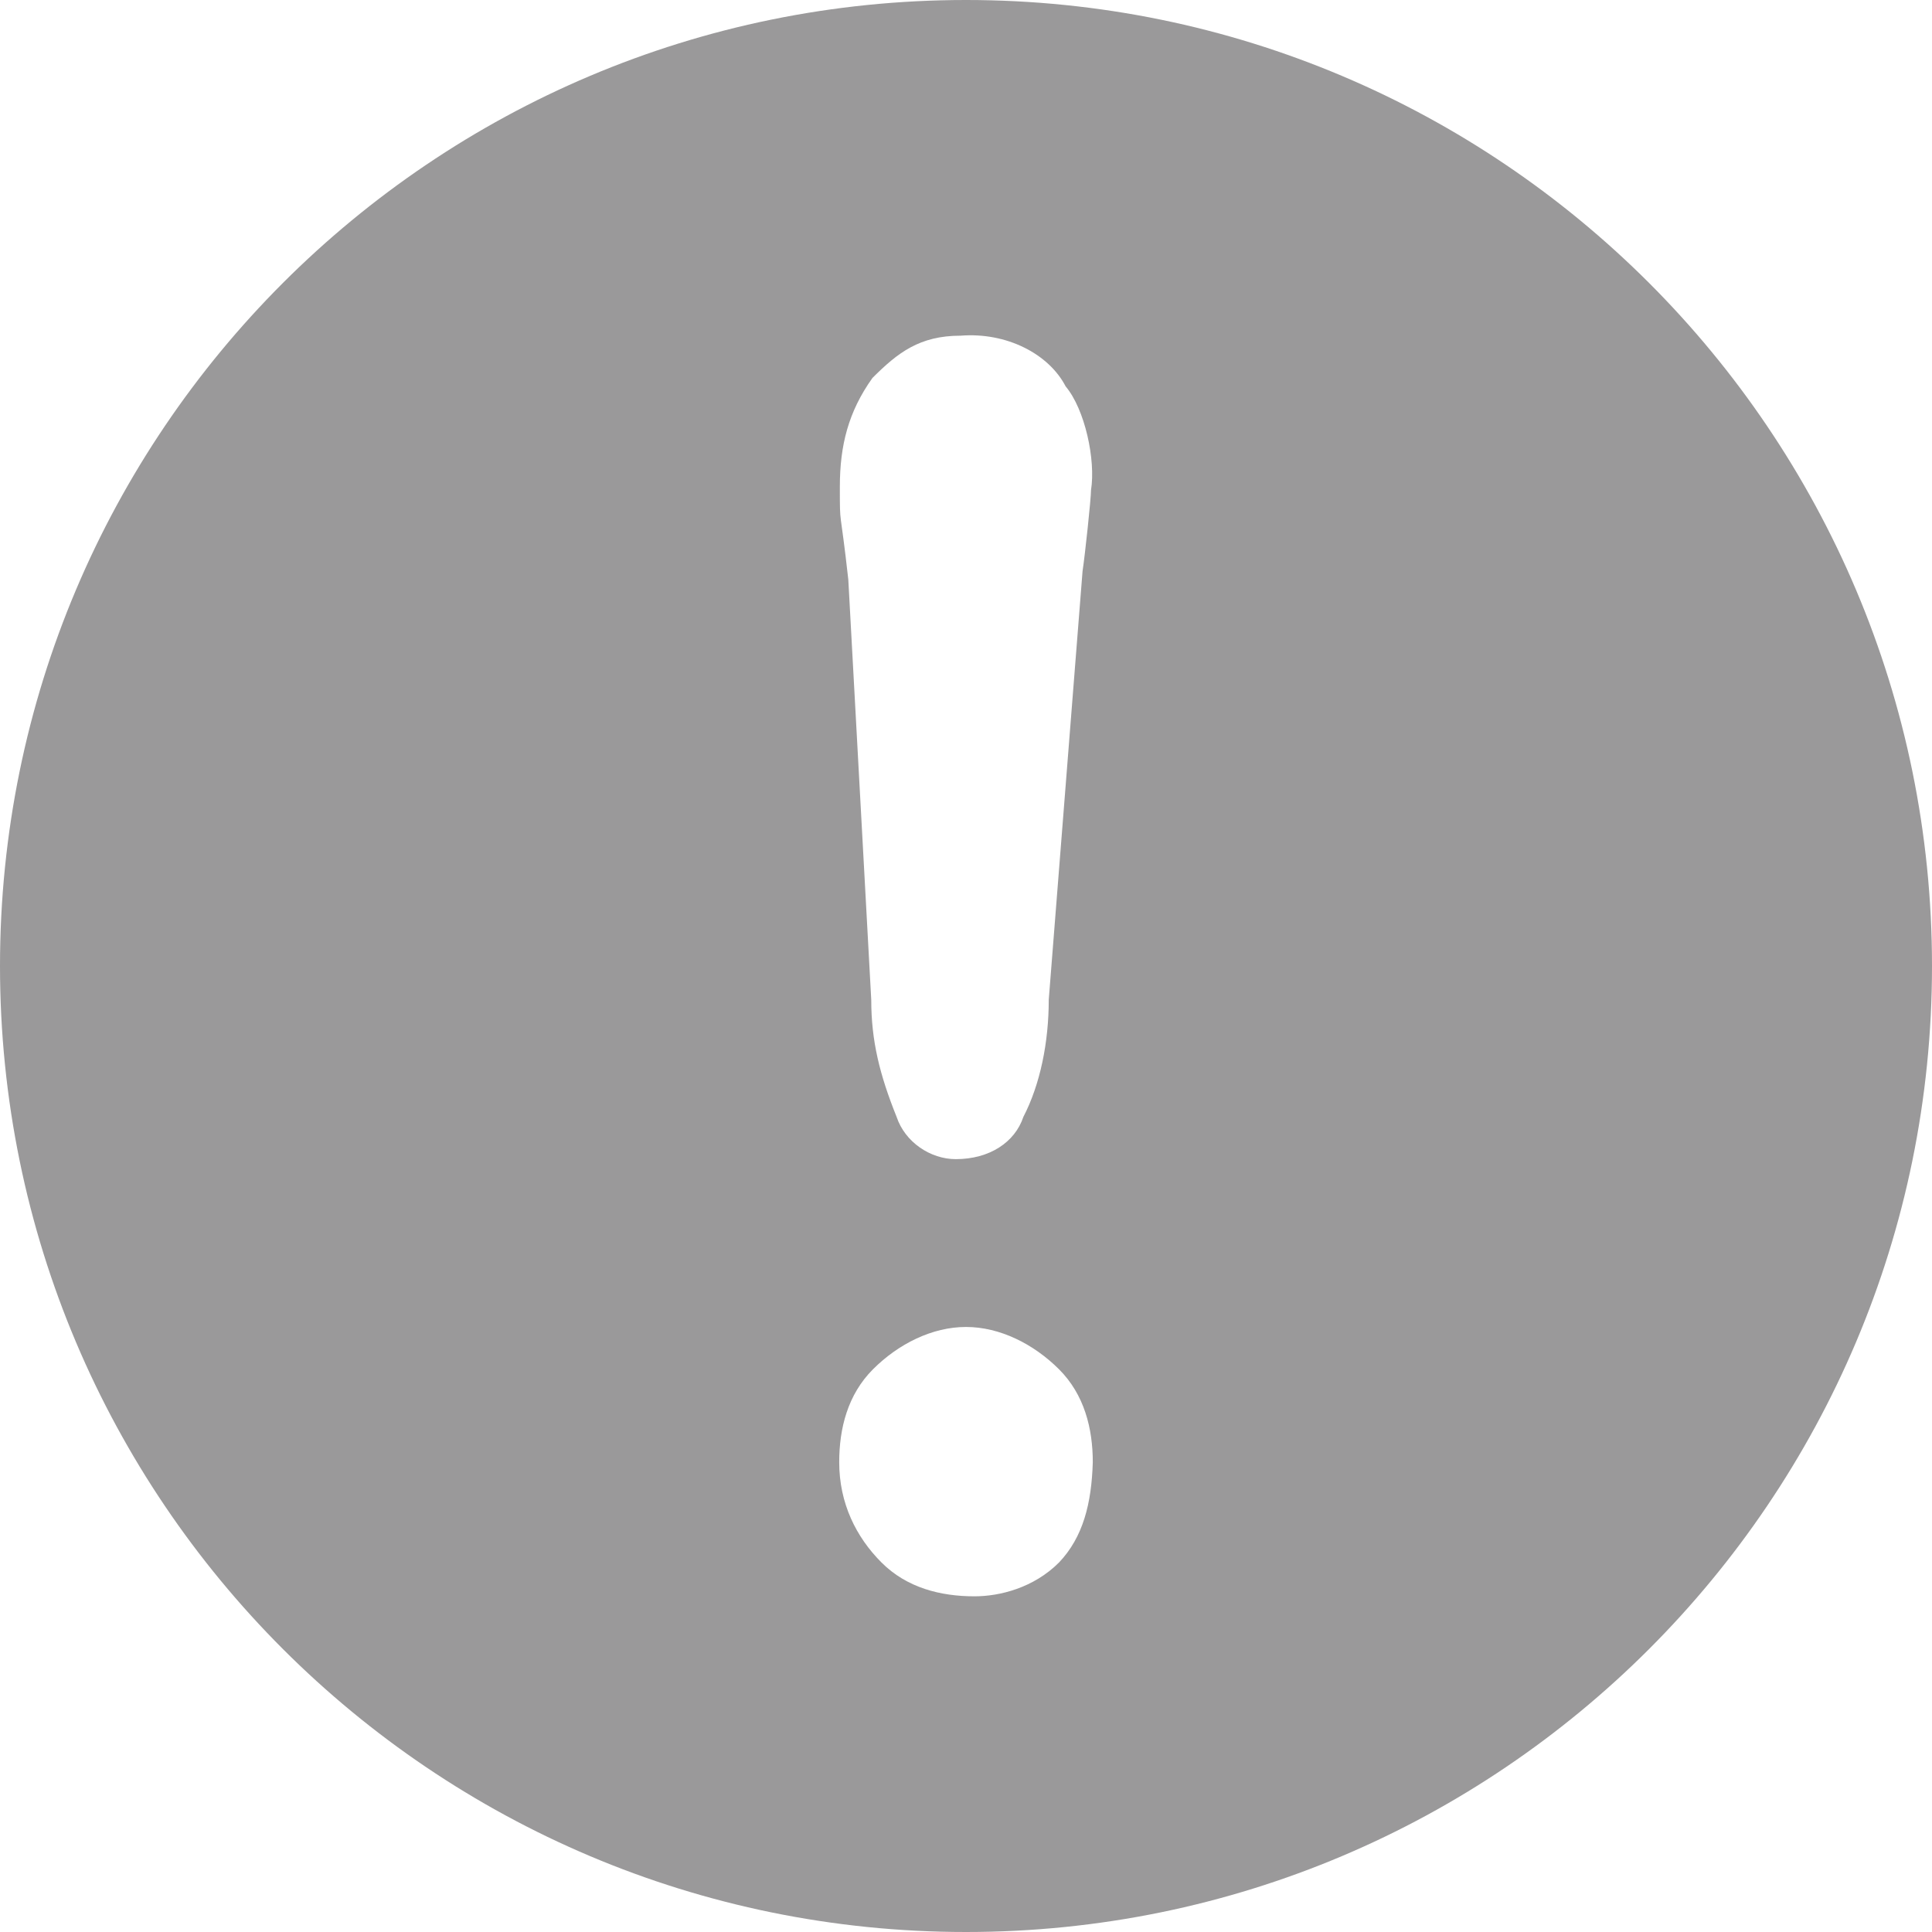 <?xml version="1.0" standalone="no"?><!DOCTYPE svg PUBLIC "-//W3C//DTD SVG 1.1//EN" "http://www.w3.org/Graphics/SVG/1.1/DTD/svg11.dtd"><svg t="1619531783282" class="icon" viewBox="0 0 1024 1024" version="1.1" xmlns="http://www.w3.org/2000/svg" p-id="36864" xmlns:xlink="http://www.w3.org/1999/xlink" width="200" height="200"><defs><style type="text/css"></style></defs><path d="M512 0C229.23 0 0 229.23 0 512s229.23 512 512 512 512-229.23 512-512S794.77 0 512 0z m-49.58 200.32c13.45-13.44 25-22.4 46.72-22.4 24.32-1.92 46.72 9.6 55.68 26.88 10.24 12.17 16 39 13.44 55 0 4.48-3.2 34.56-4.48 42.89l-17.92 227.2c0 22.41-4.48 44.8-13.45 62.08-4.48 13.44-17.92 22.4-35.83 22.4-13.44 0-26.89-9-31.36-22.4-9-22.4-13.44-40.32-13.44-62.08l-12.16-222.68c-4.48-40.31-4.48-26.88-4.48-49.28 0-21.77 4.48-39.69 17.28-57.61z m98.87 627.84c-13.44 13.44-31.36 17.92-44.8 17.92-17.92 0-35.84-4.48-49.27-17.92S444.8 796.81 444.8 775c0-17.92 4.48-35.83 17.92-49.27s31.36-22.41 49.28-22.41 35.84 9 49.28 22.41 17.92 31.4 17.92 49.27c-0.64 21.81-5.12 39.73-17.92 53.17z" fill="#9A999A" p-id="36865"></path></svg>